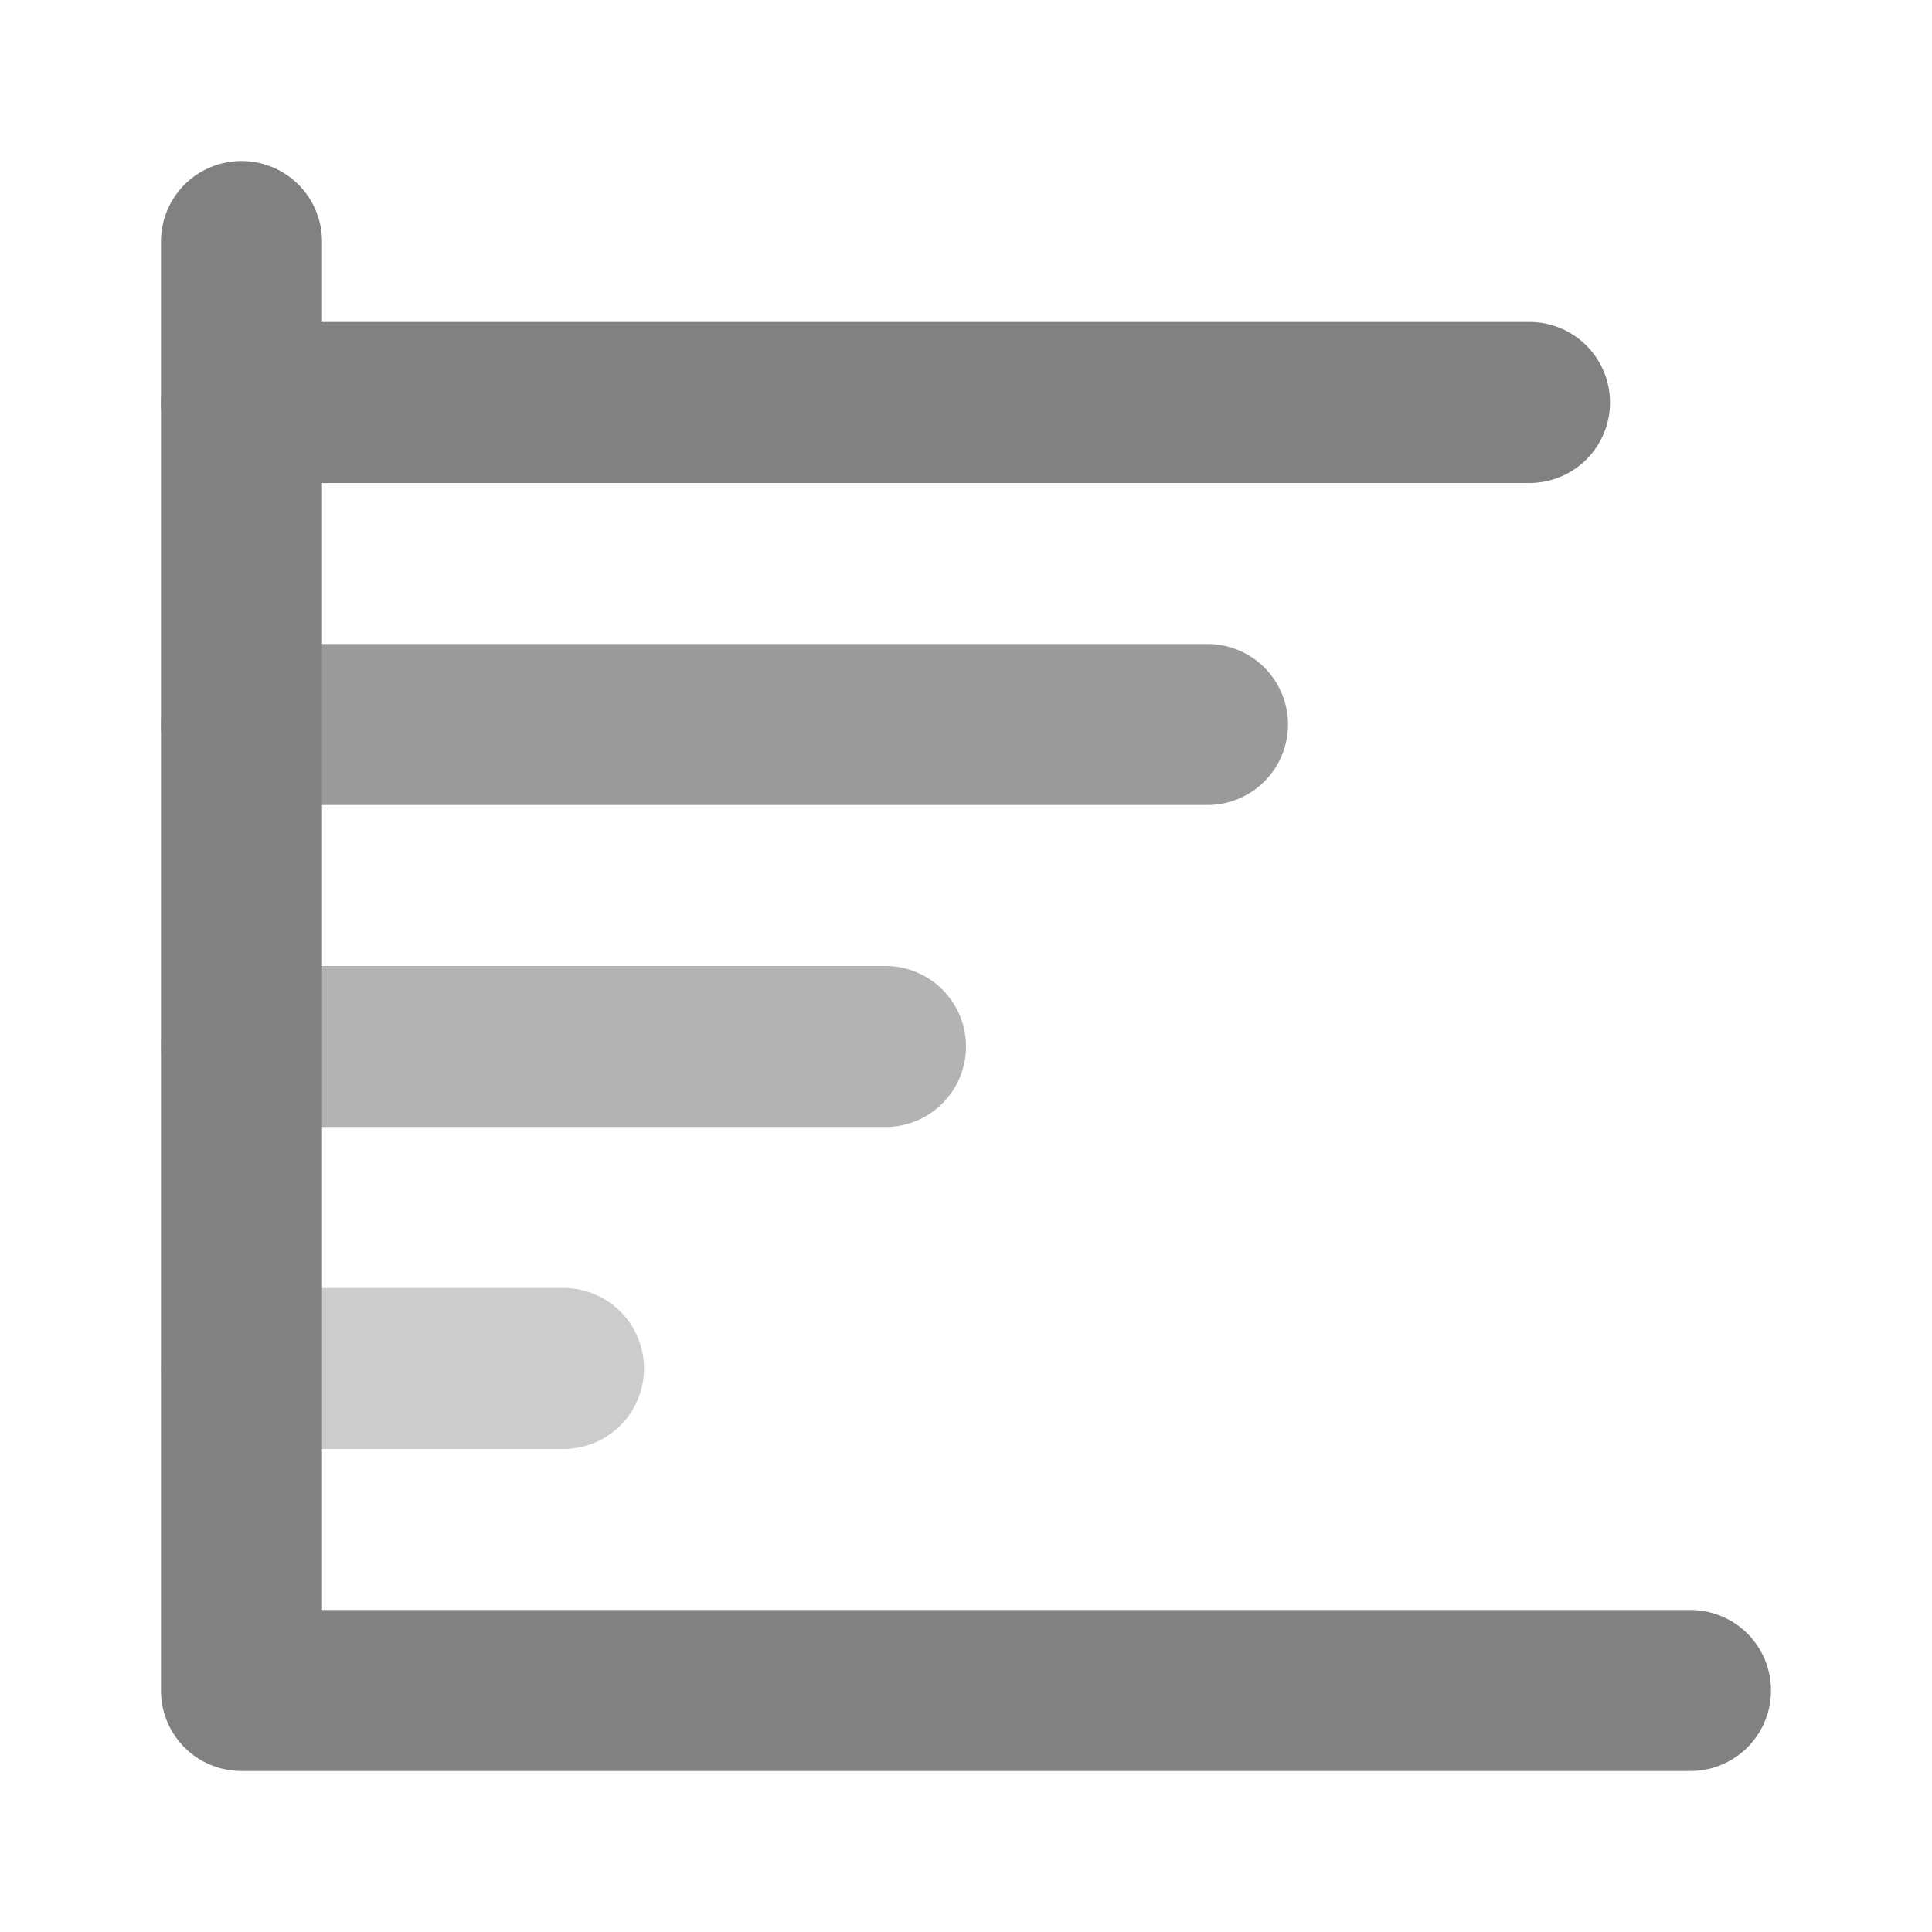 <svg xmlns="http://www.w3.org/2000/svg" width="24" height="24" fill="none" viewBox="0 0 24 24">
  <path fill="#9A9A9A" d="M15 10H3a1 1 0 010-2h12a1 1 0 110 2z"/>
  <path fill="#B3B3B3" d="M11 14H3a1 1 0 010-2h8a1 1 0 010 2z"/>
  <path fill="#CCC" d="M7 18H3a1 1 0 010-2h4a1 1 0 010 2z"/>
  <path fill="#818181" d="M21 22H3a.998.998 0 01-1-1V3a1 1 0 012 0v17h17a1 1 0 010 2z"/>
  <path fill="#818181" d="M19 6H3a1 1 0 010-2h16a1 1 0 110 2z"/>
</svg>
